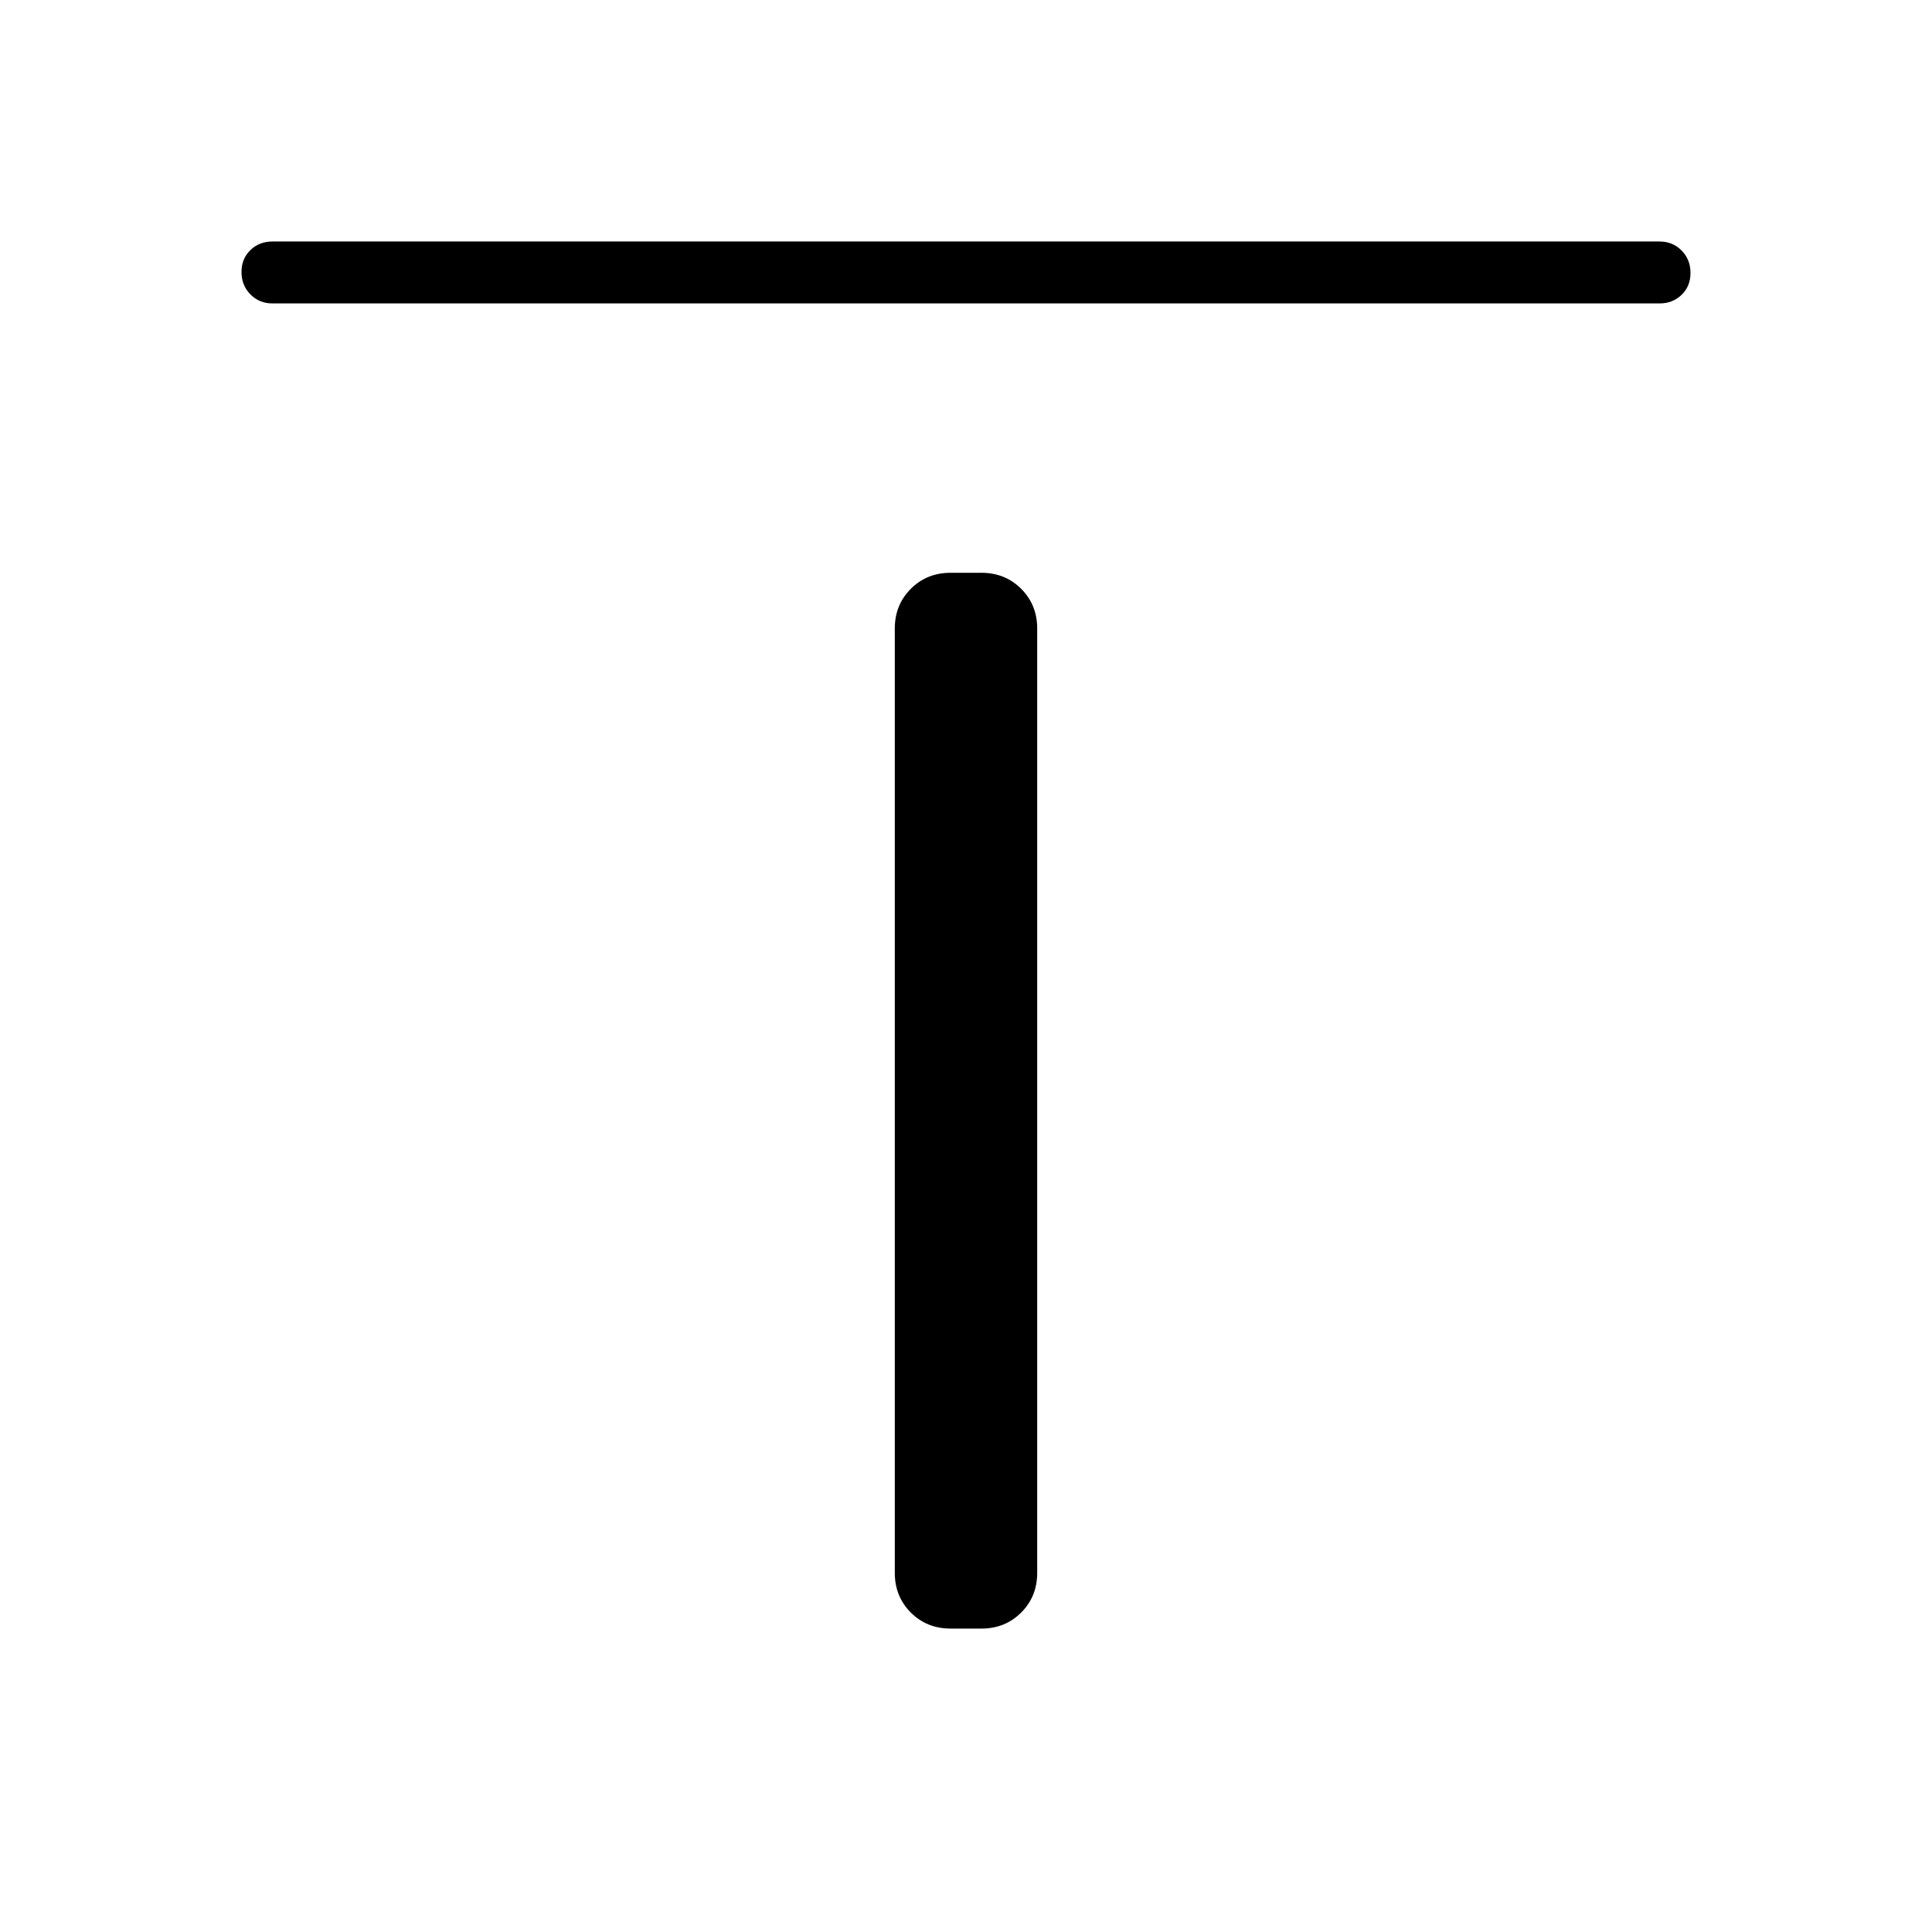 <svg xmlns="http://www.w3.org/2000/svg" width="48" height="48" viewBox="0 -960 960 960"><path d="M135.38-809.23q-6.53 0-10.96-4.49-4.42-4.48-4.42-11.11 0-6.63 4.42-10.9 4.43-4.27 10.96-4.27h689.24q6.53 0 10.96 4.48 4.42 4.49 4.42 11.12 0 6.63-4.42 10.9-4.43 4.27-10.96 4.27H135.38Zm336.93 658.46q-11.77 0-19.73-7.96-7.96-7.96-7.96-19.73v-469.23q0-11.77 7.96-19.73 7.96-7.96 19.73-7.96h15.38q11.77 0 19.73 7.96 7.96 7.96 7.96 19.73v469.23q0 11.77-7.96 19.73-7.96 7.96-19.73 7.96h-15.38Z"/></svg>